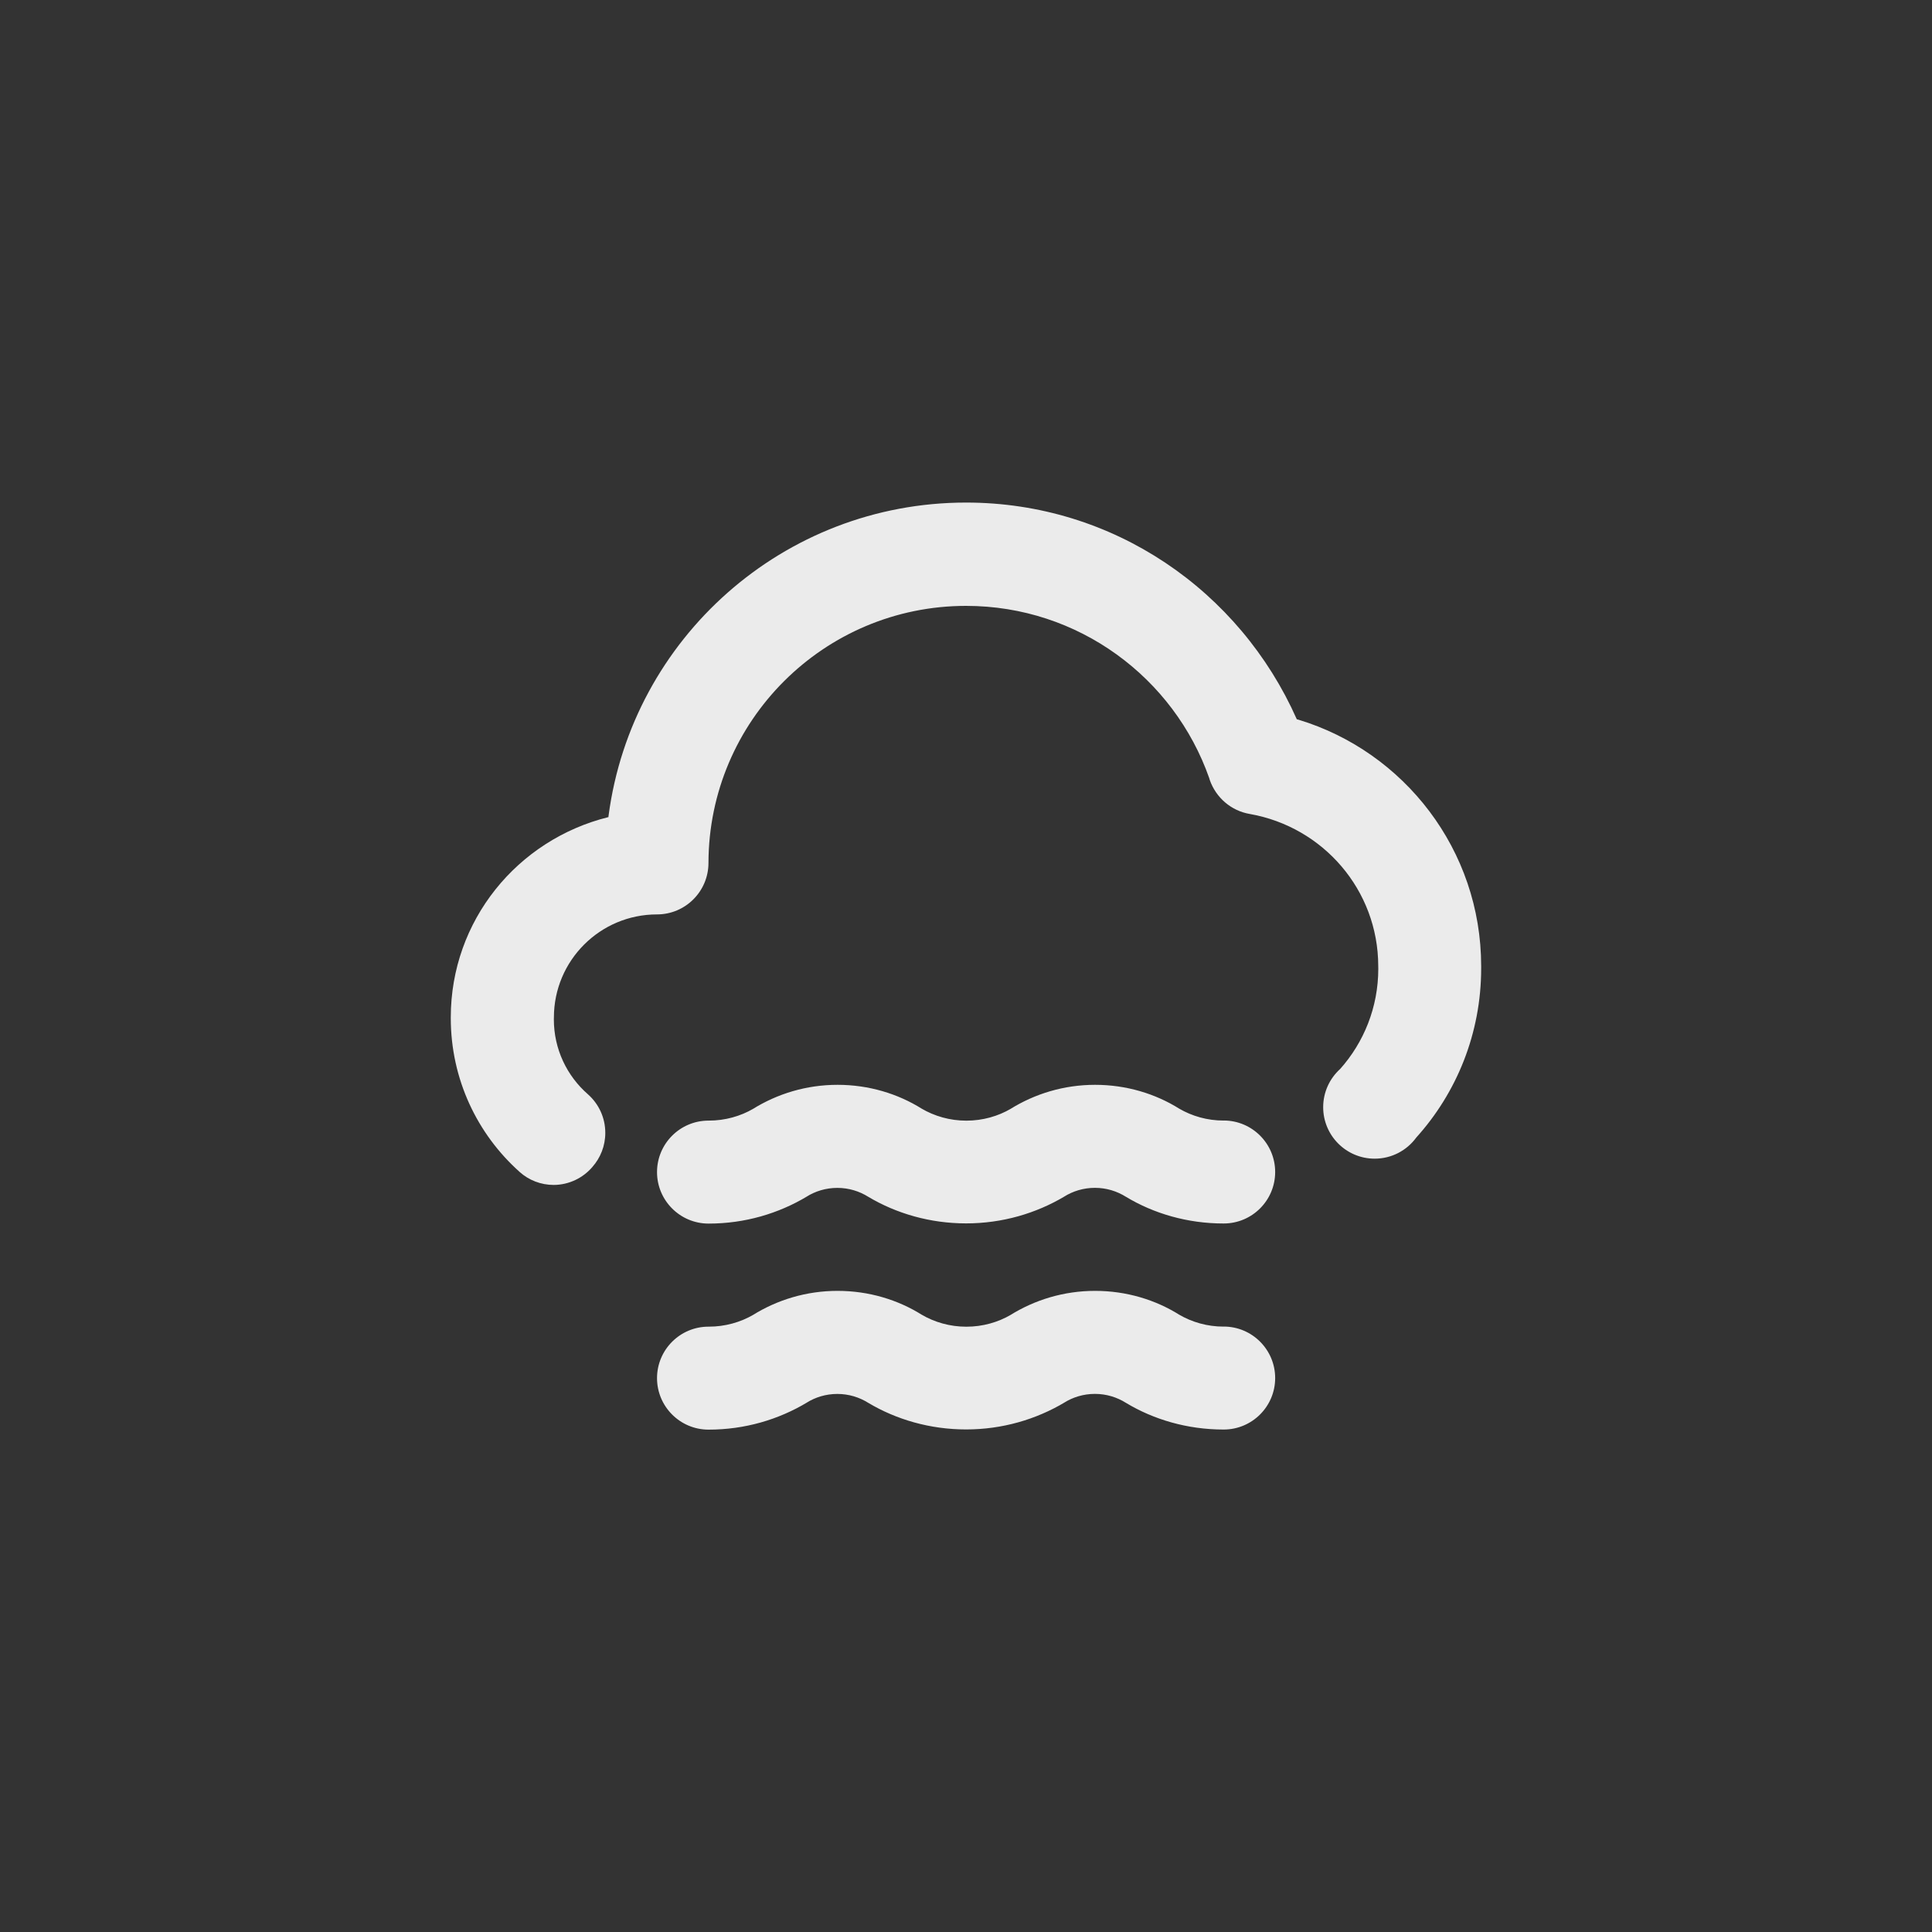 <!-- Generated by IcoMoon.io -->
<svg version="1.1" xmlns="http://www.w3.org/2000/svg" width="40" height="40" viewBox="0 0 40 40">
<rect x="0" y="0" width="40" height="40" fill="#333333" stroke="none"/>
<title>ul-windy</title>
<path fill="#ebebeb" d="M25.334 23.2c-0.338 0-0.654-0.091-0.926-0.25l0.009 0.005c-0.496-0.311-1.098-0.495-1.744-0.495s-1.248 0.185-1.758 0.503l0.014-0.008c-0.265 0.155-0.583 0.247-0.922 0.247s-0.658-0.092-0.931-0.252l0.009 0.005c-0.496-0.311-1.098-0.495-1.744-0.495s-1.248 0.185-1.758 0.503l0.014-0.008c-0.265 0.154-0.583 0.246-0.922 0.246-0.002 0-0.004 0-0.006 0v0c-0.589 0-1.066 0.478-1.066 1.066s0.478 1.066 1.066 1.066v0c0.001 0 0.002 0 0.003 0 0.746 0 1.445-0.206 2.042-0.565l-0.018 0.010c0.182-0.115 0.402-0.184 0.64-0.184s0.458 0.069 0.645 0.187l-0.005-0.003c0.58 0.346 1.279 0.551 2.026 0.551s1.446-0.205 2.045-0.562l-0.018 0.010c0.182-0.115 0.402-0.184 0.64-0.184s0.458 0.069 0.645 0.187l-0.005-0.003c0.578 0.349 1.277 0.554 2.023 0.554 0.001 0 0.002 0 0.003 0v0c0.589 0 1.066-0.478 1.066-1.066s-0.478-1.066-1.066-1.066v0zM25.334 27.466c-0.338 0-0.654-0.091-0.926-0.25l0.009 0.005c-0.496-0.311-1.098-0.495-1.744-0.495s-1.248 0.185-1.758 0.503l0.014-0.008c-0.265 0.155-0.583 0.247-0.922 0.247s-0.658-0.092-0.931-0.252l0.009 0.005c-0.496-0.311-1.098-0.495-1.744-0.495s-1.248 0.185-1.758 0.503l0.014-0.008c-0.265 0.154-0.583 0.246-0.922 0.246-0.002 0-0.004 0-0.006 0v0c-0.589 0-1.066 0.478-1.066 1.066s0.478 1.066 1.066 1.066v0c0.001 0 0.002 0 0.003 0 0.746 0 1.445-0.206 2.042-0.565l-0.018 0.010c0.182-0.115 0.402-0.184 0.64-0.184s0.458 0.069 0.645 0.187l-0.005-0.003c0.58 0.346 1.279 0.551 2.026 0.551s1.446-0.205 2.045-0.562l-0.018 0.010c0.182-0.115 0.402-0.184 0.64-0.184s0.458 0.069 0.645 0.187l-0.005-0.003c0.578 0.349 1.277 0.554 2.023 0.554 0.001 0 0.002 0 0.003 0v0c0.589 0 1.066-0.478 1.066-1.066s-0.478-1.066-1.066-1.066v0zM26.848 14.89c-1.181-2.662-3.8-4.485-6.846-4.485-3.787 0-6.915 2.819-7.401 6.474l-0.004 0.038c-1.887 0.468-3.264 2.146-3.264 4.147 0 0.001 0 0.002 0 0.002v0c0 0.004 0 0.009 0 0.014 0 1.265 0.55 2.402 1.425 3.183l0.004 0.004c0.186 0.166 0.434 0.266 0.704 0.266v0c0.32-0.003 0.606-0.147 0.799-0.372l0.001-0.002c0.165-0.187 0.266-0.434 0.266-0.704 0-0.318-0.139-0.604-0.36-0.799l-0.001-0.001c-0.433-0.379-0.704-0.933-0.704-1.55 0-0.014 0-0.027 0.001-0.041v0.002c0-1.178 0.955-2.134 2.134-2.134v0c0.589 0 1.066-0.478 1.066-1.066v0c0.006-2.941 2.392-5.322 5.334-5.322 2.326 0 4.305 1.49 5.034 3.567l0.011 0.038c0.129 0.366 0.442 0.637 0.826 0.703l0.006 0.001c1.516 0.269 2.653 1.574 2.656 3.146v0c0 0.017 0.001 0.037 0.001 0.057 0 0.798-0.299 1.527-0.793 2.080l0.002-0.003c-0.215 0.196-0.35 0.477-0.35 0.79 0 0.589 0.478 1.066 1.066 1.066 0.353 0 0.665-0.171 0.859-0.434l0.002-0.003c0.834-0.924 1.344-2.154 1.344-3.503 0-0.017 0-0.034 0-0.051v0.002c-0.002-2.404-1.594-4.435-3.781-5.099l-0.038-0.010z"></path>
</svg>
